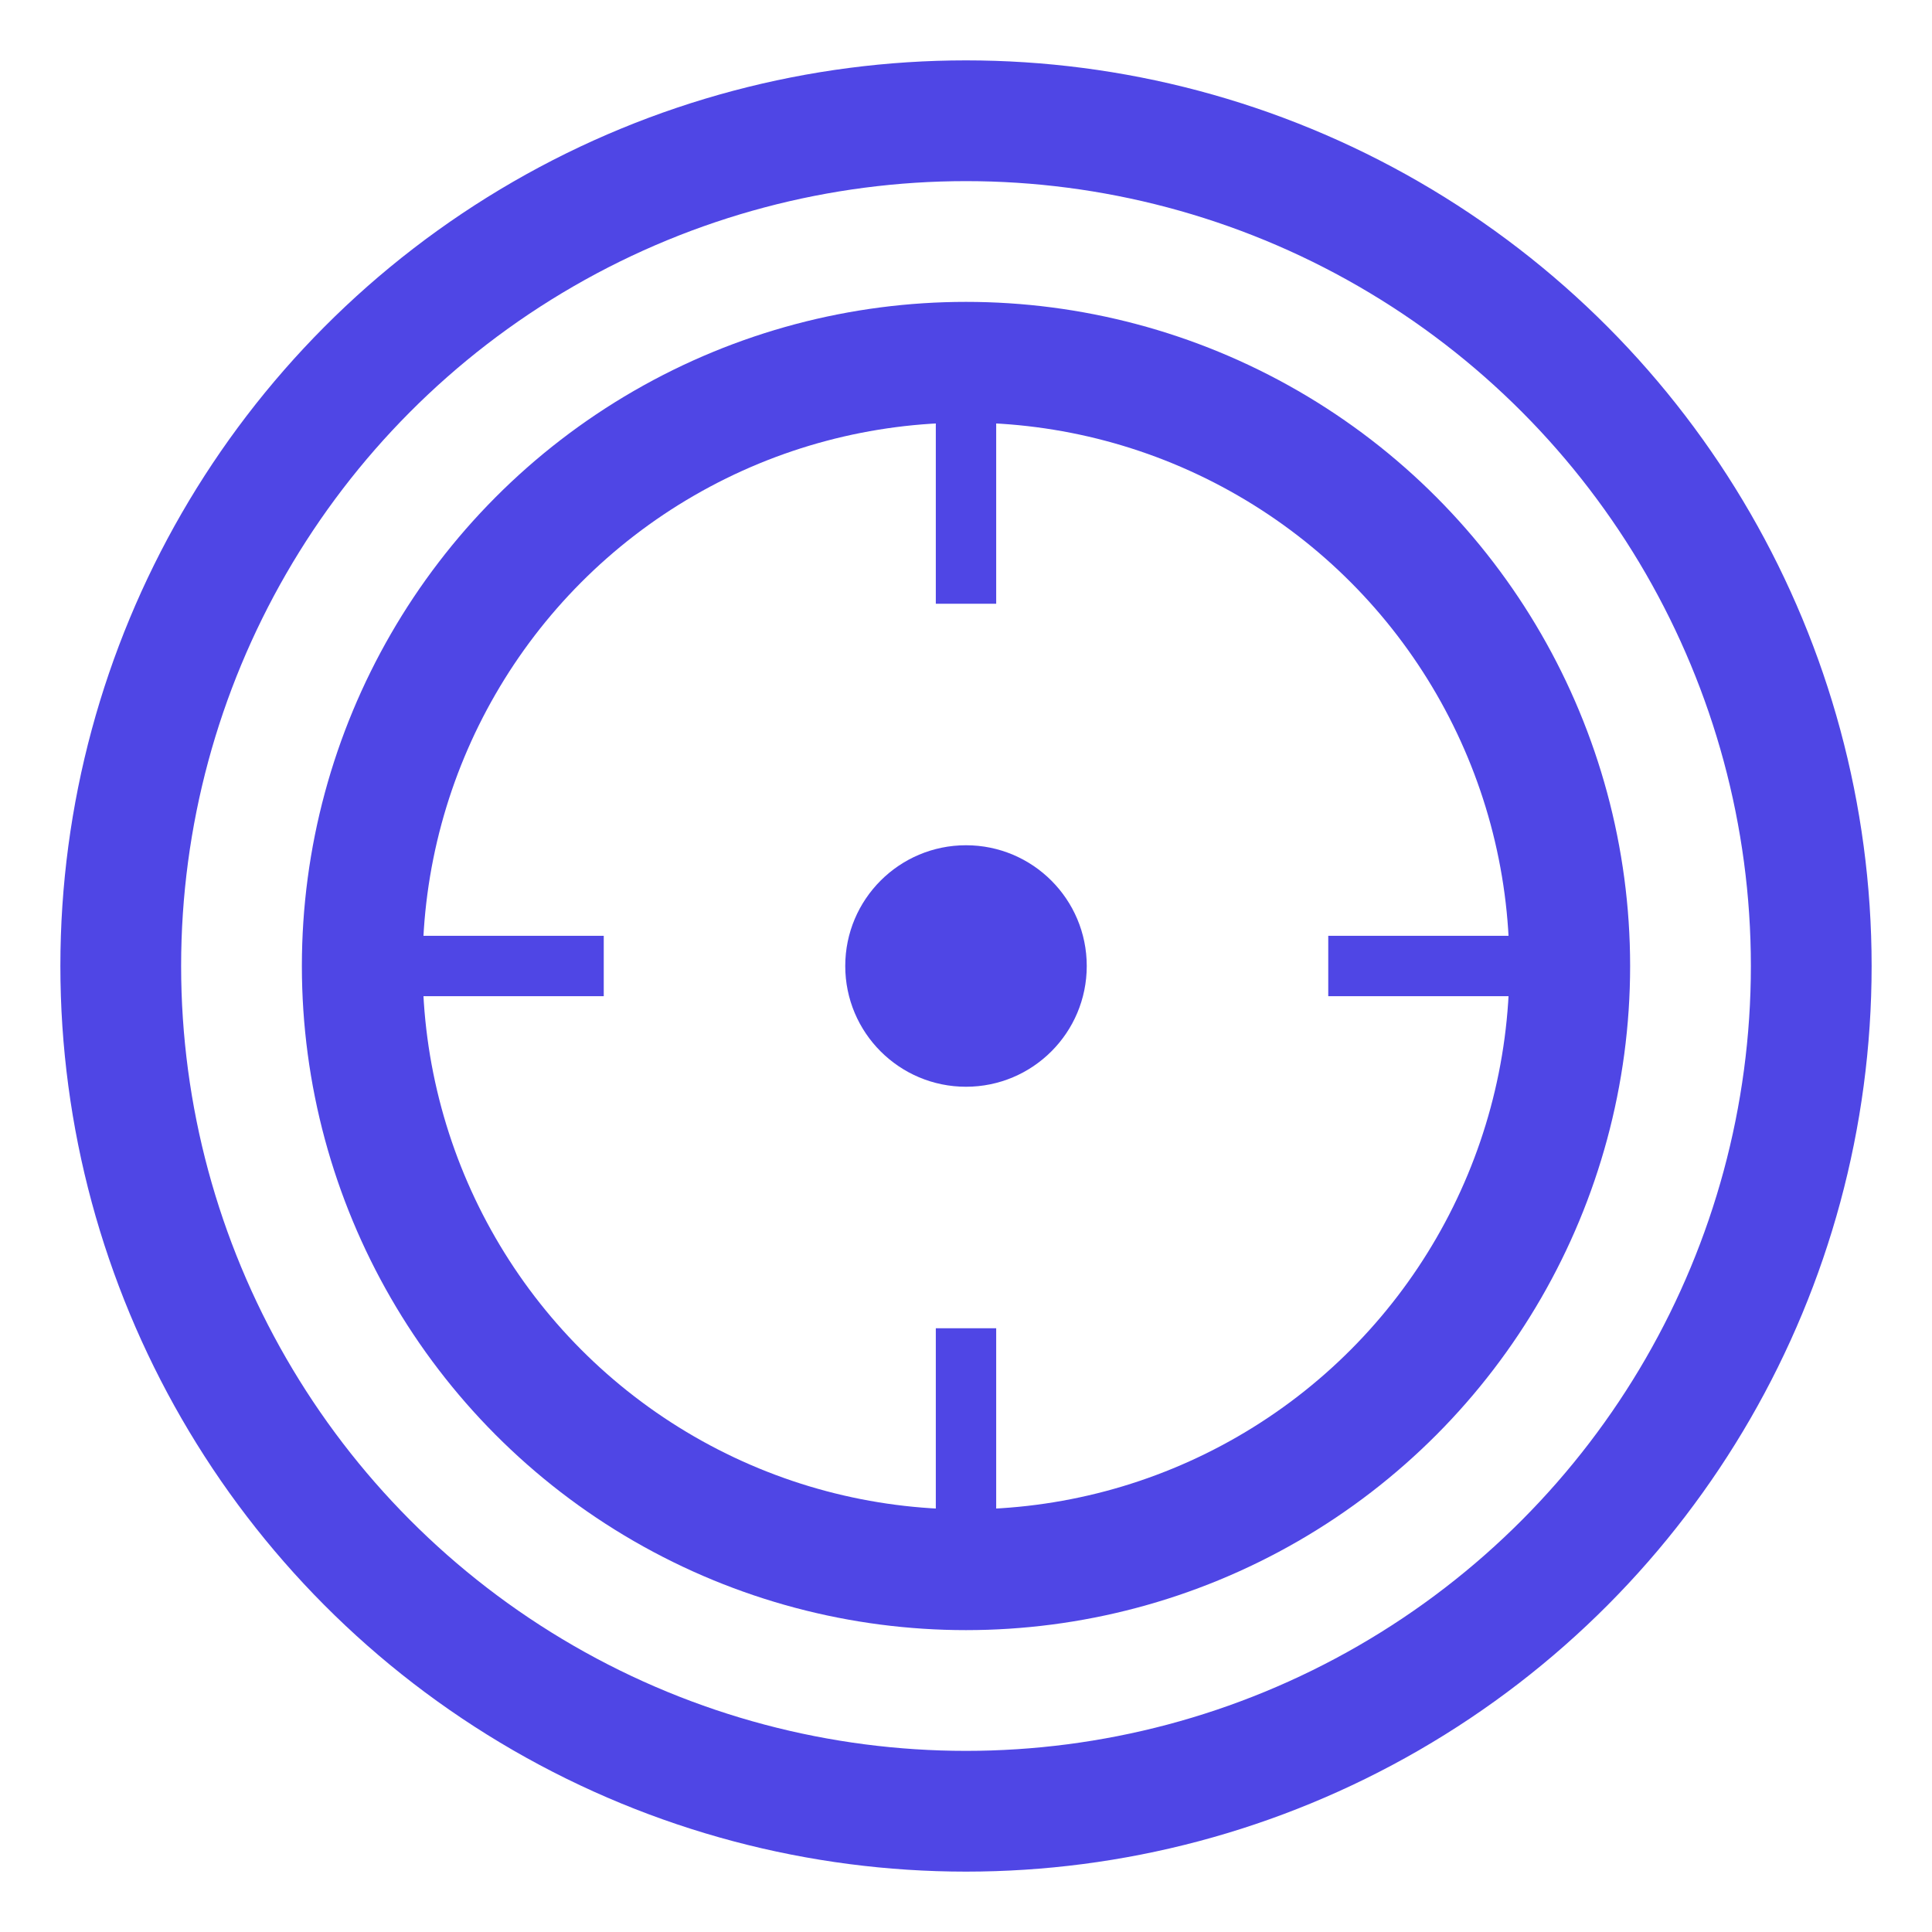 <?xml version="1.0" encoding="UTF-8"?>
<svg width="32" height="32" viewBox="0 0 32 32" fill="none" xmlns="http://www.w3.org/2000/svg">
  <!-- Outer ring -->
  <circle cx="16" cy="16" r="14" stroke="#4F46E5" stroke-width="2" fill="none"/>
  <!-- Inner ring -->
  <circle cx="16" cy="16" r="10" stroke="#4F46E5" stroke-width="2" fill="none"/>
  <!-- Center point -->
  <circle cx="16" cy="16" r="2" fill="#4F46E5"/>
  <!-- Radial lines -->
  <line x1="16" y1="6" x2="16" y2="10" stroke="#4F46E5" stroke-width="1"/>
  <line x1="16" y1="22" x2="16" y2="26" stroke="#4F46E5" stroke-width="1"/>
  <line x1="6" y1="16" x2="10" y2="16" stroke="#4F46E5" stroke-width="1"/>
  <line x1="22" y1="16" x2="26" y2="16" stroke="#4F46E5" stroke-width="1"/>
</svg> 